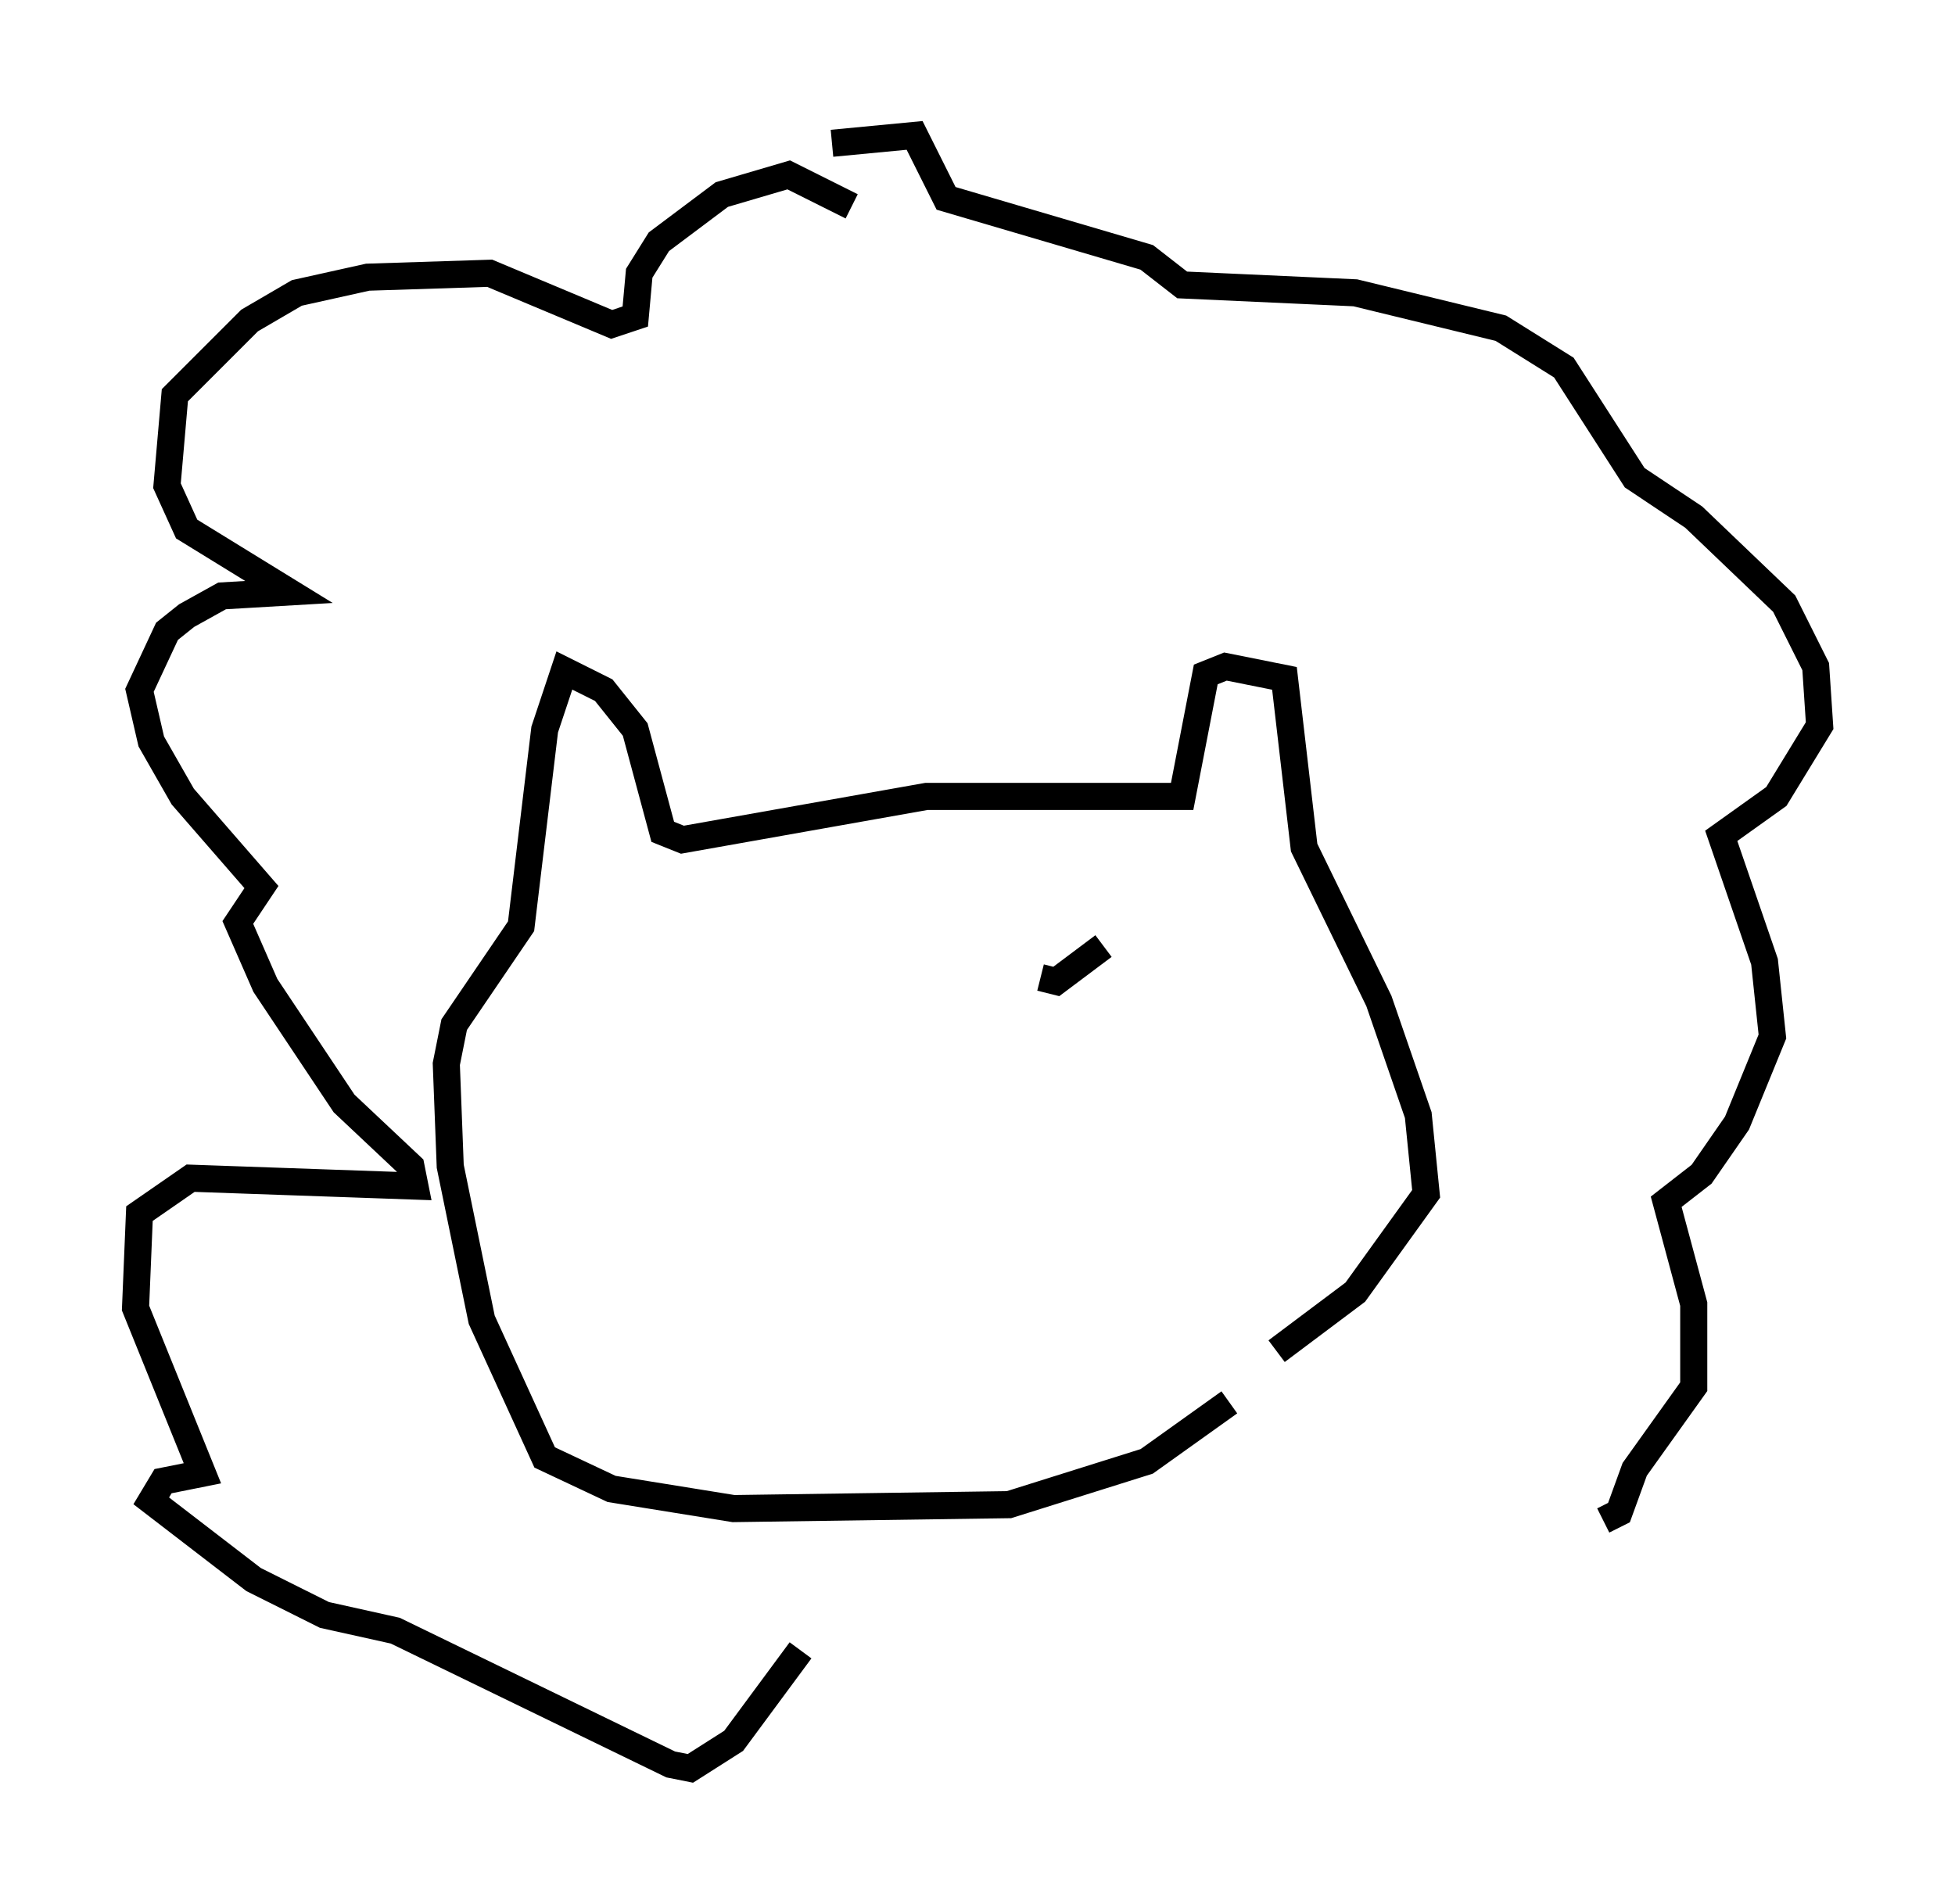 <?xml version="1.0" encoding="utf-8" ?>
<svg baseProfile="full" height="70.279" version="1.1" width="72.167" xmlns="http://www.w3.org/2000/svg" xmlns:ev="http://www.w3.org/2001/xml-events" xmlns:xlink="http://www.w3.org/1999/xlink"><defs /><rect fill="white" height="70.279" width="72.167" x="0" y="0" /><path d="M46.687, 50.173 m-1.307, 1.598 l-3.05, 2.179 -5.084, 1.598 l-10.168, 0.145 -4.503, -0.726 l-2.469, -1.162 -2.324, -5.084 l-1.162, -5.665 -0.145, -3.777 l0.291, -1.453 2.469, -3.631 l0.872, -7.263 0.726, -2.179 l1.453, 0.726 1.162, 1.453 l1.017, 3.777 0.726, 0.291 l9.006, -1.598 9.441, 0.0 l0.872, -4.503 0.726, -0.291 l2.179, 0.436 0.726, 6.246 l2.76, 5.665 1.453, 4.212 l0.291, 2.905 -2.615, 3.631 l-2.905, 2.179 m-16.413, -44.592 l3.05, -0.291 1.162, 2.324 l7.408, 2.179 1.307, 1.017 l6.391, 0.291 5.374, 1.307 l2.324, 1.453 2.615, 4.067 l2.179, 1.453 3.341, 3.196 l1.162, 2.324 0.145, 2.179 l-1.598, 2.615 -2.034, 1.453 l1.598, 4.648 0.291, 2.76 l-1.307, 3.196 -1.307, 1.888 l-1.307, 1.017 1.017, 3.777 l0.0, 3.05 -2.179, 3.05 l-0.581, 1.598 -0.581, 0.291 m-27.743, -48.514 l-2.324, -1.162 -2.469, 0.726 l-2.324, 1.743 -0.726, 1.162 l-0.145, 1.598 -0.872, 0.291 l-4.503, -1.888 -4.503, 0.145 l-2.615, 0.581 -1.743, 1.017 l-2.76, 2.76 -0.291, 3.341 l0.726, 1.598 3.777, 2.324 l-2.469, 0.145 -1.307, 0.726 l-0.726, 0.581 -1.017, 2.179 l0.436, 1.888 1.162, 2.034 l2.905, 3.341 -0.872, 1.307 l1.017, 2.324 2.905, 4.358 l2.469, 2.324 0.145, 0.726 l-8.279, -0.291 -1.888, 1.307 l-0.145, 3.486 2.469, 6.101 l-1.453, 0.291 -0.436, 0.726 l3.777, 2.905 2.615, 1.307 l2.615, 0.581 10.168, 4.939 l0.726, 0.145 1.598, -1.017 l2.469, -3.341 m11.184, -26 l-1.743, 1.307 -0.581, -0.145 " fill="none" stroke="black" stroke-width="1" /></svg>